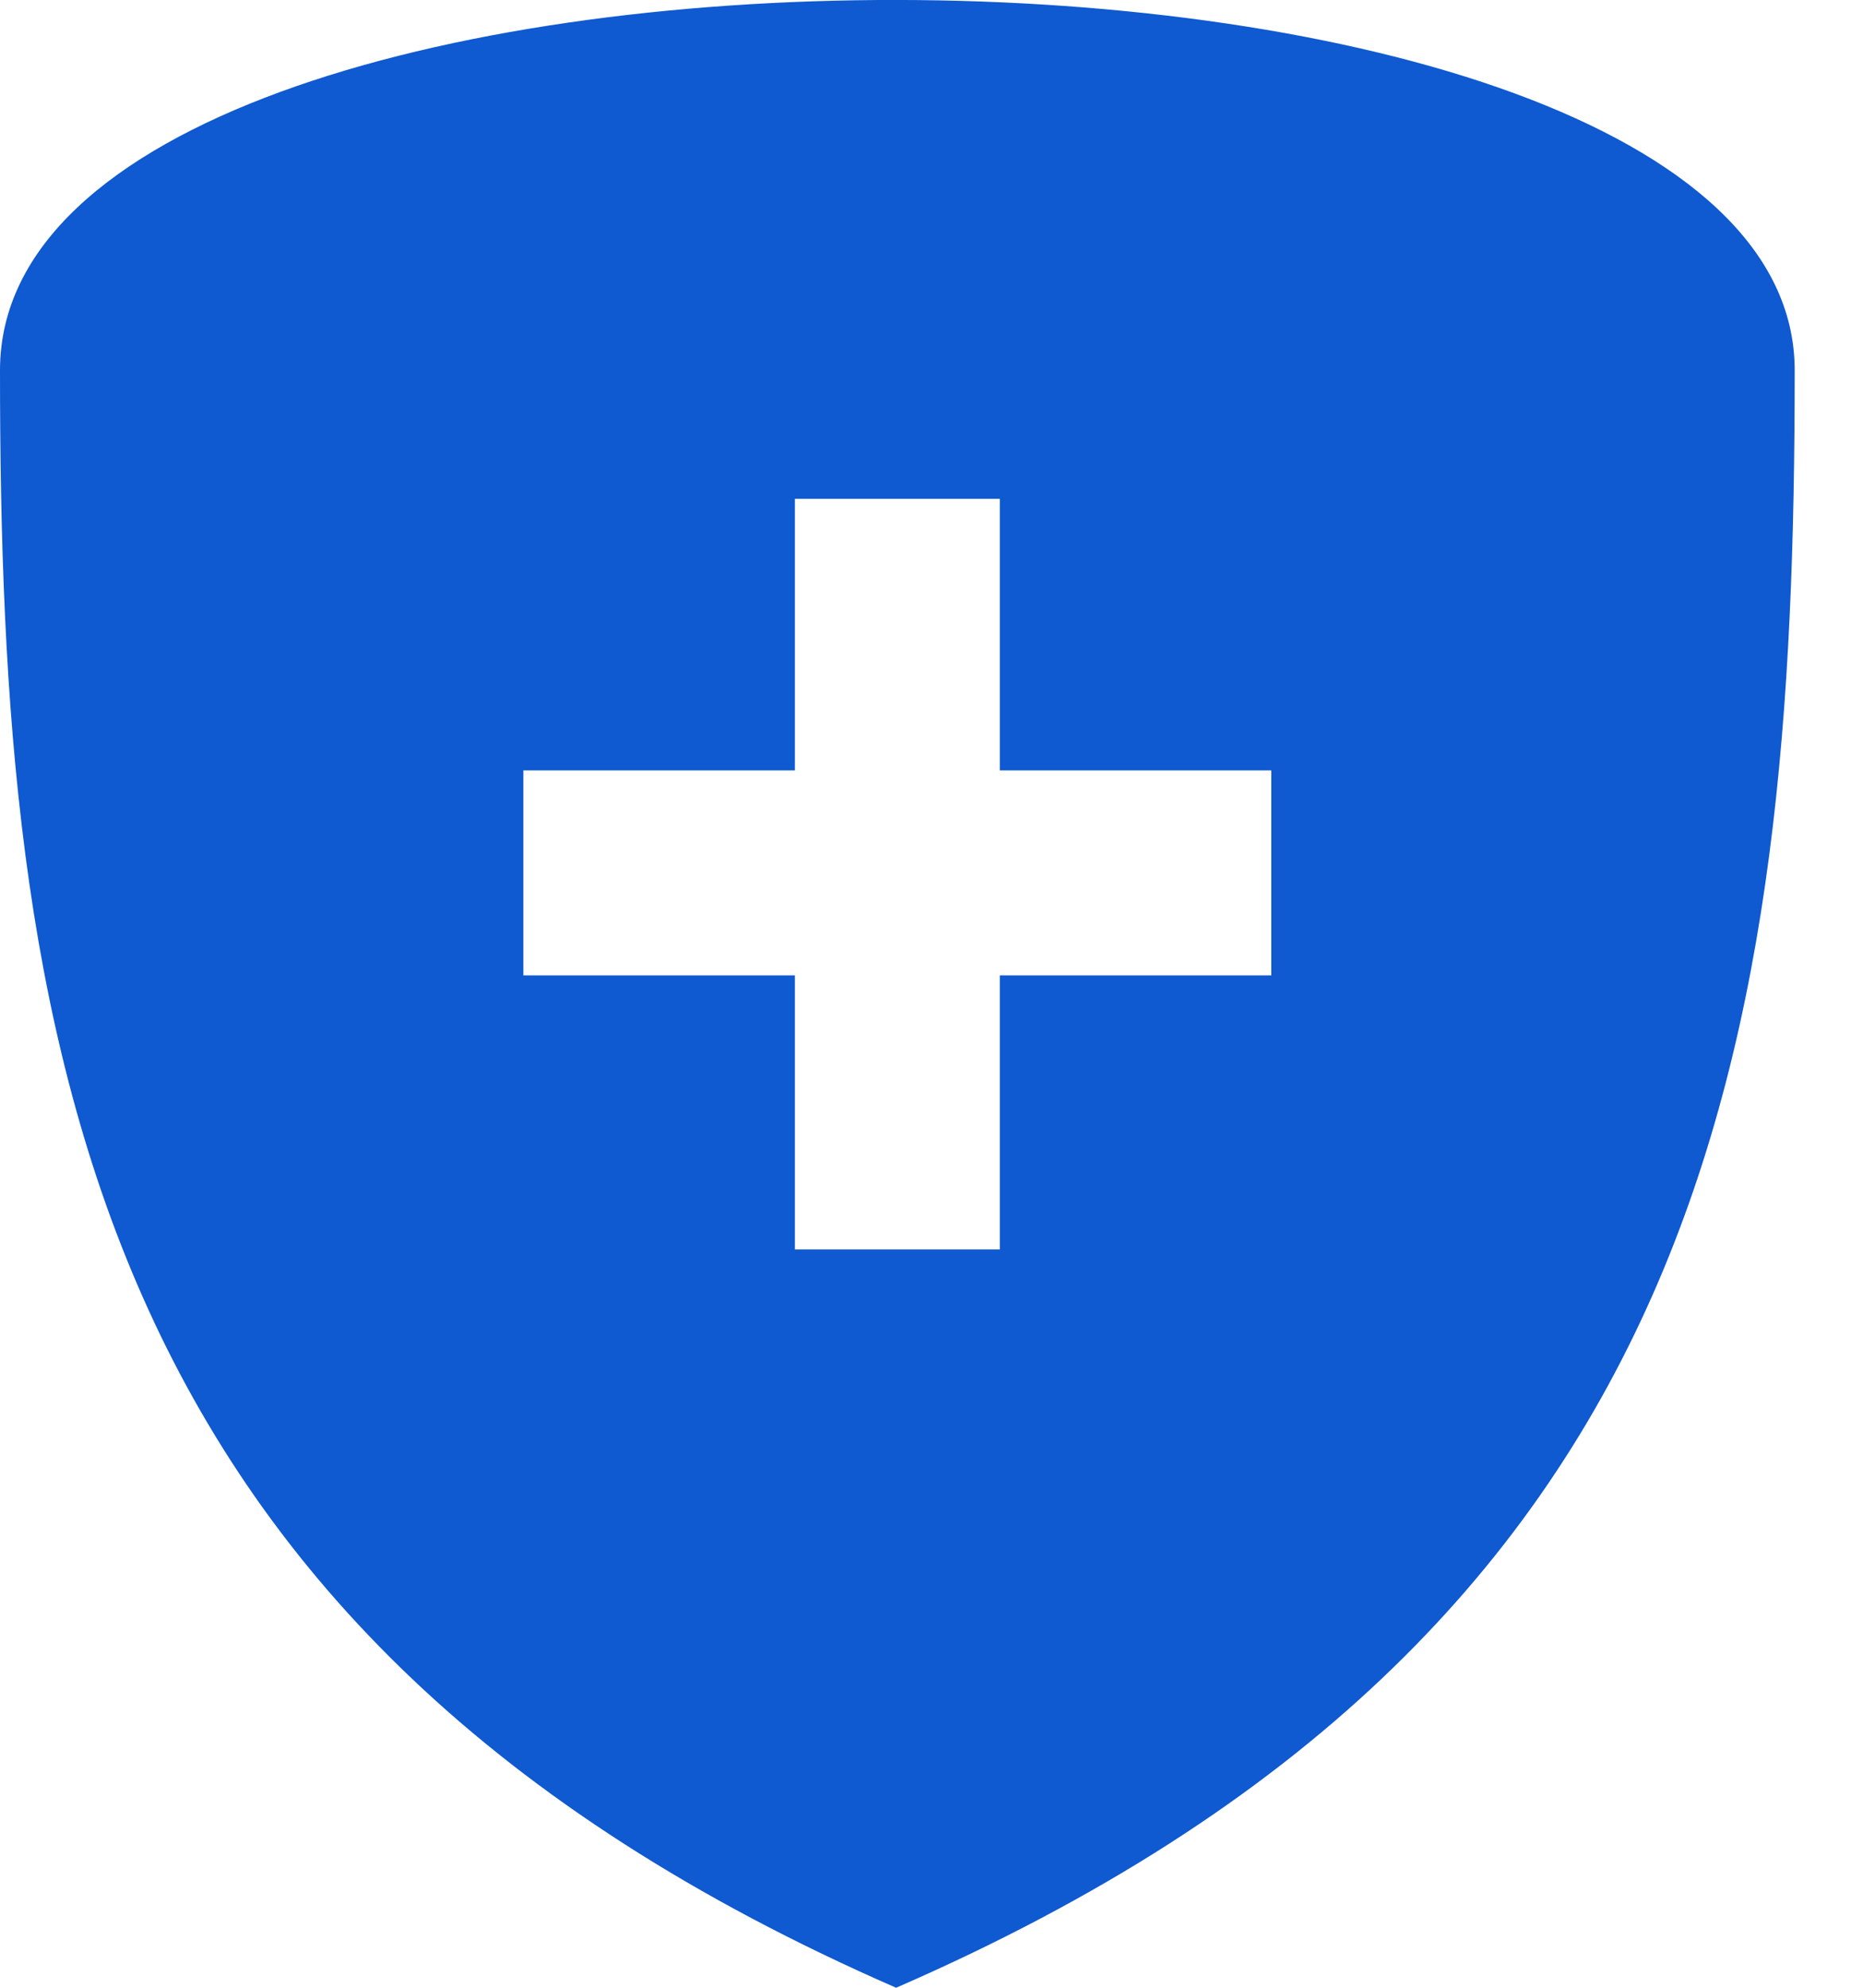 <svg width="15" height="16" viewBox="0 0 15 16" fill="none" xmlns="http://www.w3.org/2000/svg">
  <path fill-rule="evenodd" clip-rule="evenodd"
        d="M7.215 16C0.656 13.138 0 8.368 0 2.981C0 -1.014 14.45 -0.974 14.45 2.981C14.45 8.368 13.794 13.138 7.215 16ZM4.214 6.201H6.4V4.015H8.05V6.201H10.236V7.851H8.05V10.057H6.4V7.851H4.214V6.201Z"
        fill="#0F59D1"/>
</svg>
